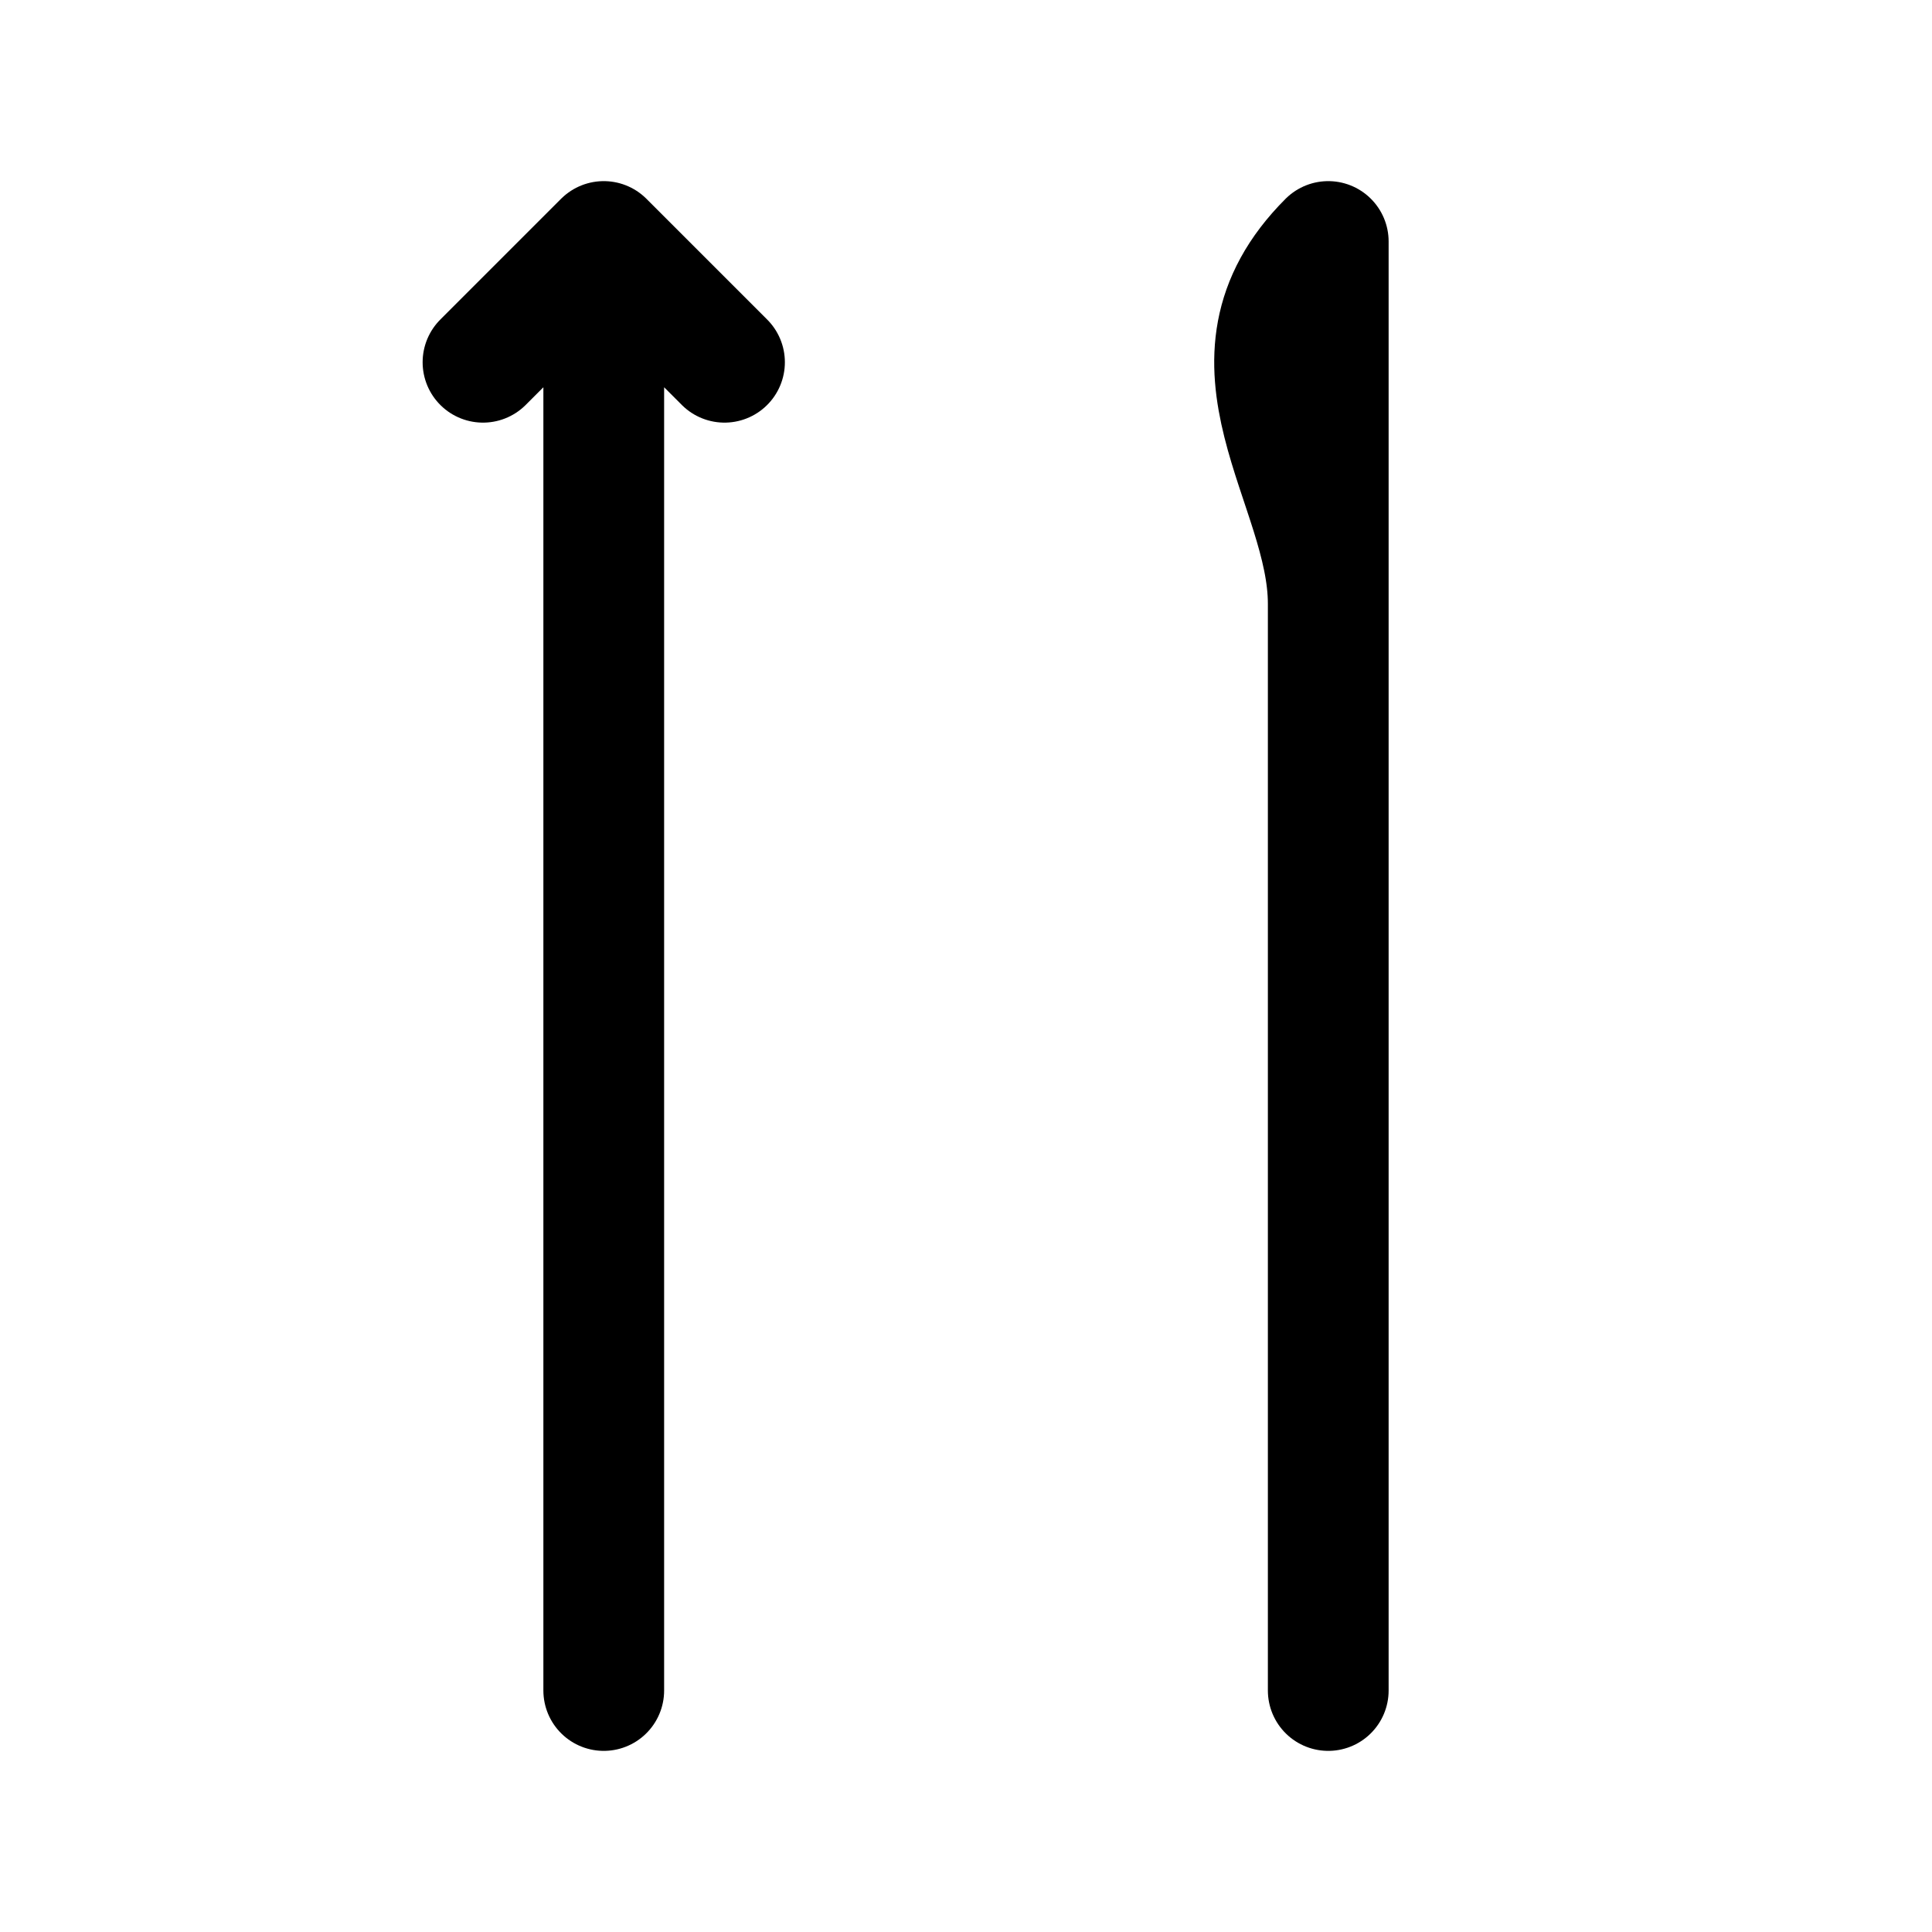 <svg width="32" height="32" viewBox="0 0 32 32" xmlns="http://www.w3.org/2000/svg">
  <rect width="32" height="32" fill="transparent" />
  <!-- Fork -->
  <path
    d="M10 4 L10 10 M10 4 L8 6 M10 4 L12 6 M10 10 L10 28"
    stroke="#000000"
    stroke-width="2"
    stroke-linecap="round"
  />
  <!-- Knife -->
  <path
    d="M22 4 L22 28 M22 4 C20 6 22 8 22 10"
    stroke="#000000"
    stroke-width="2"
    stroke-linecap="round"
  />
</svg>